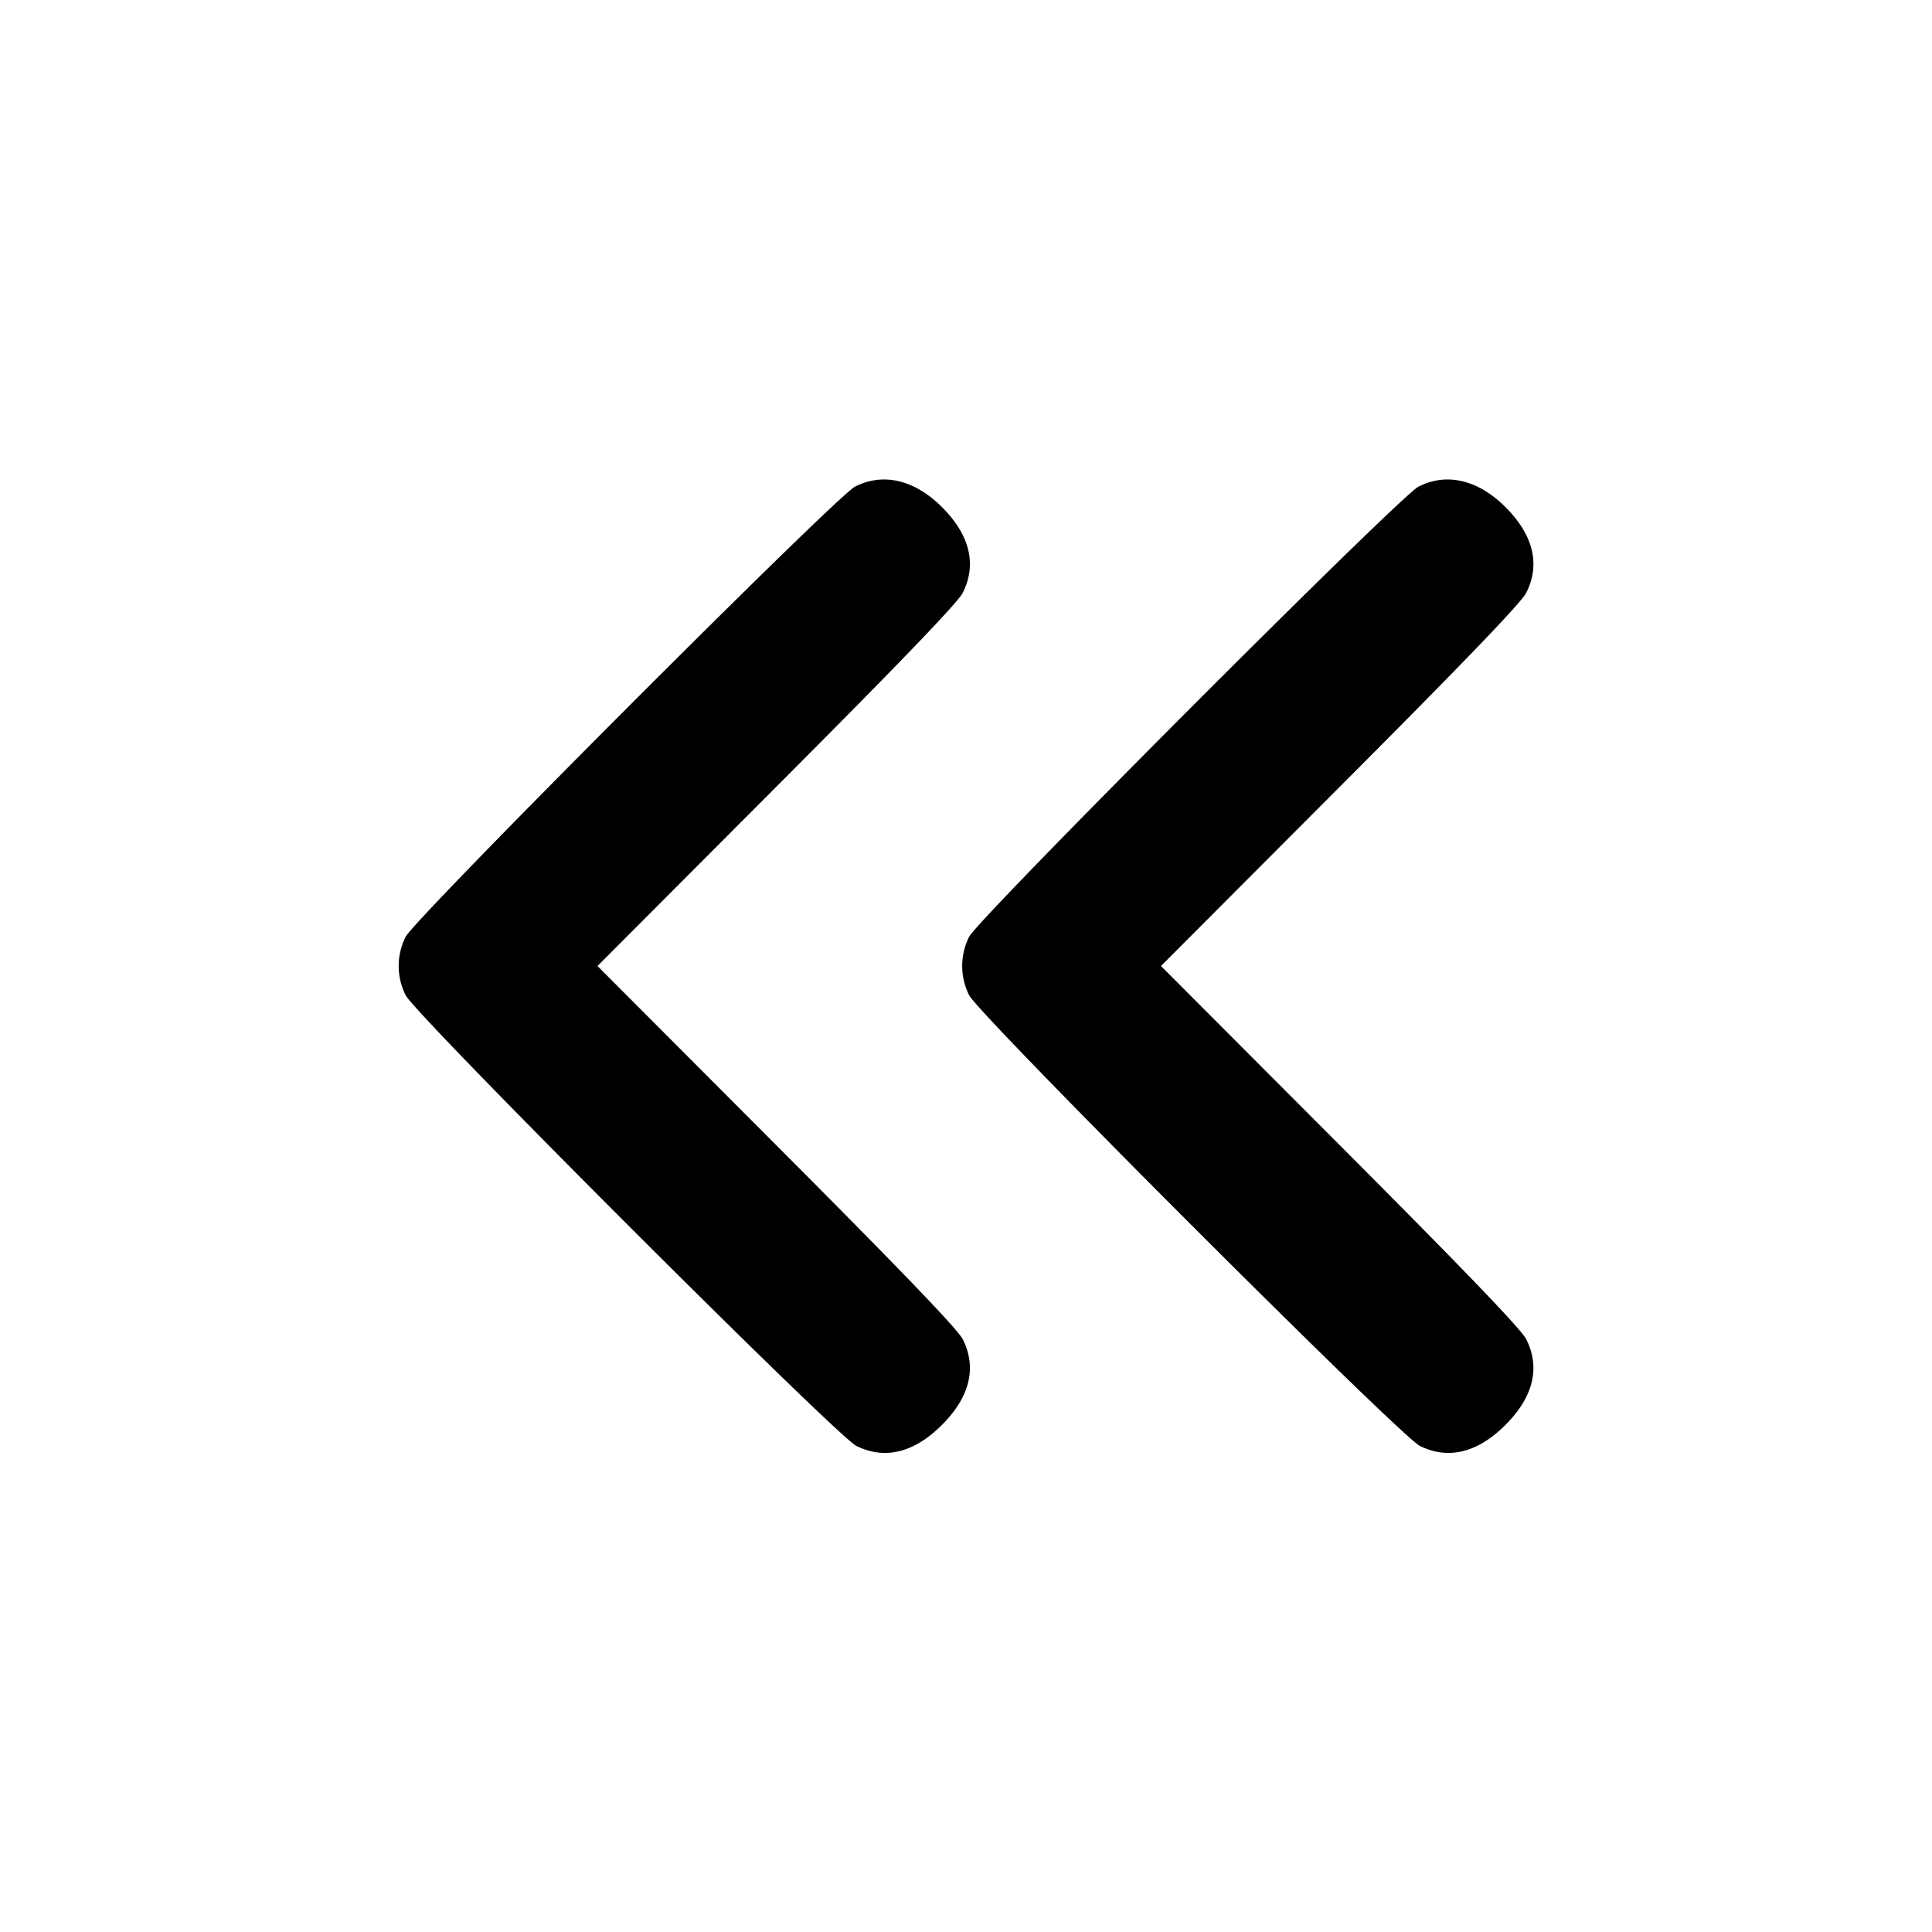 <svg xmlns="http://www.w3.org/2000/svg" width="24" height="24" fill="none" stroke="currentColor" stroke-width="2" stroke-linecap="round" stroke-linejoin="round"><path d="M10.62 6.046c-.236.121-5.466 5.361-5.581 5.591a.807.807 0 0 0 0 .726c.125.25 5.348 5.473 5.598 5.598.353.176.718.086 1.064-.26.347-.347.436-.711.259-1.064-.061-.123-.771-.861-2.313-2.407L7.422 12l2.225-2.23c1.542-1.546 2.252-2.284 2.313-2.407.177-.353.088-.717-.259-1.064-.34-.34-.733-.432-1.081-.253m7 0c-.236.121-5.466 5.361-5.581 5.591a.807.807 0 0 0 0 .726c.125.25 5.348 5.473 5.598 5.598.353.176.718.086 1.064-.26.347-.347.436-.711.259-1.064-.061-.123-.771-.861-2.313-2.407L14.422 12l2.225-2.23c1.542-1.546 2.252-2.284 2.313-2.407.177-.353.088-.717-.259-1.064-.34-.34-.733-.432-1.081-.253" fill="#000" fill-rule="evenodd" stroke="none"/></svg>